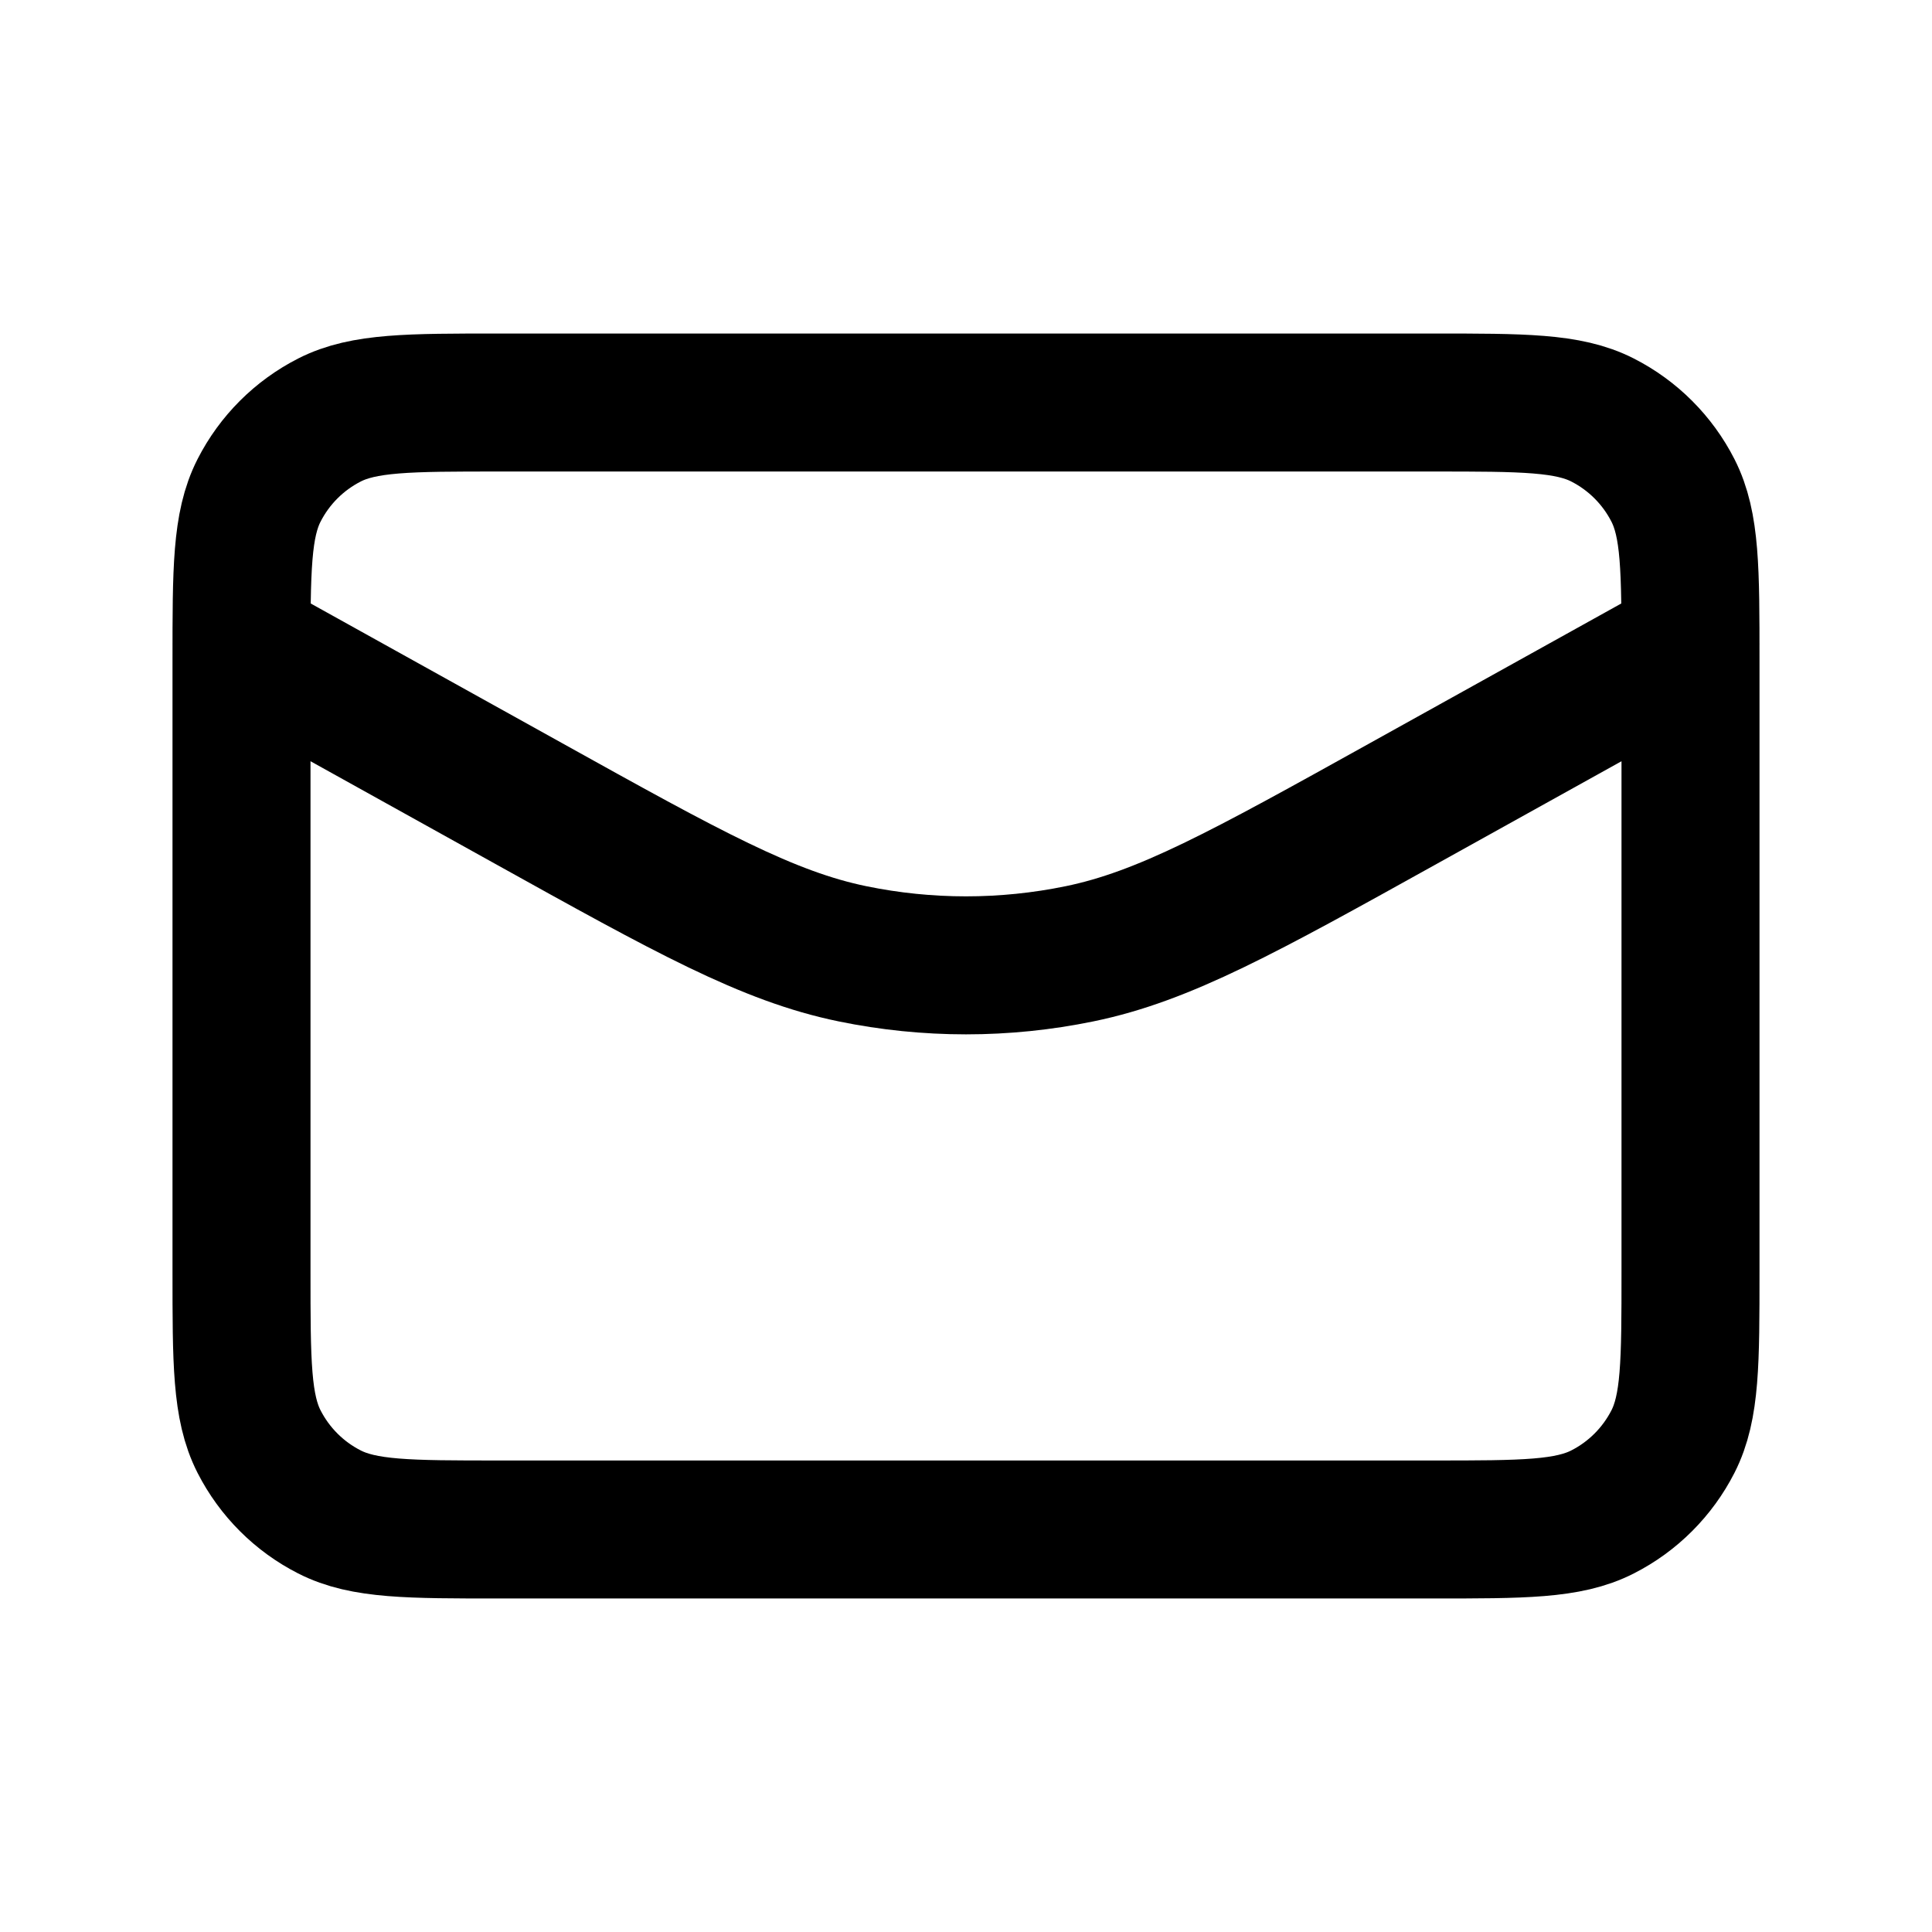 <svg width="35" height="35" viewBox="0 0 35 35" fill="none" xmlns="http://www.w3.org/2000/svg">
<path d="M30.625 11.666L25.432 14.551C22.537 16.16 21.09 16.964 19.556 17.279C18.2 17.558 16.8 17.558 15.444 17.279C13.911 16.964 12.463 16.16 9.568 14.551L4.375 11.666M9.042 27.708H25.958C27.592 27.708 28.409 27.708 29.032 27.39C29.581 27.111 30.027 26.664 30.307 26.116C30.625 25.492 30.625 24.675 30.625 23.041V11.958C30.625 10.325 30.625 9.508 30.307 8.884C30.027 8.335 29.581 7.889 29.032 7.609C28.409 7.292 27.592 7.292 25.958 7.292H9.042C7.408 7.292 6.591 7.292 5.968 7.609C5.419 7.889 4.973 8.335 4.693 8.884C4.375 9.508 4.375 10.325 4.375 11.958V23.041C4.375 24.675 4.375 25.492 4.693 26.116C4.973 26.664 5.419 27.111 5.968 27.39C6.591 27.708 7.408 27.708 9.042 27.708Z" stroke="black" stroke-width="2.5" stroke-linecap="round" stroke-linejoin="round"/>
</svg>
